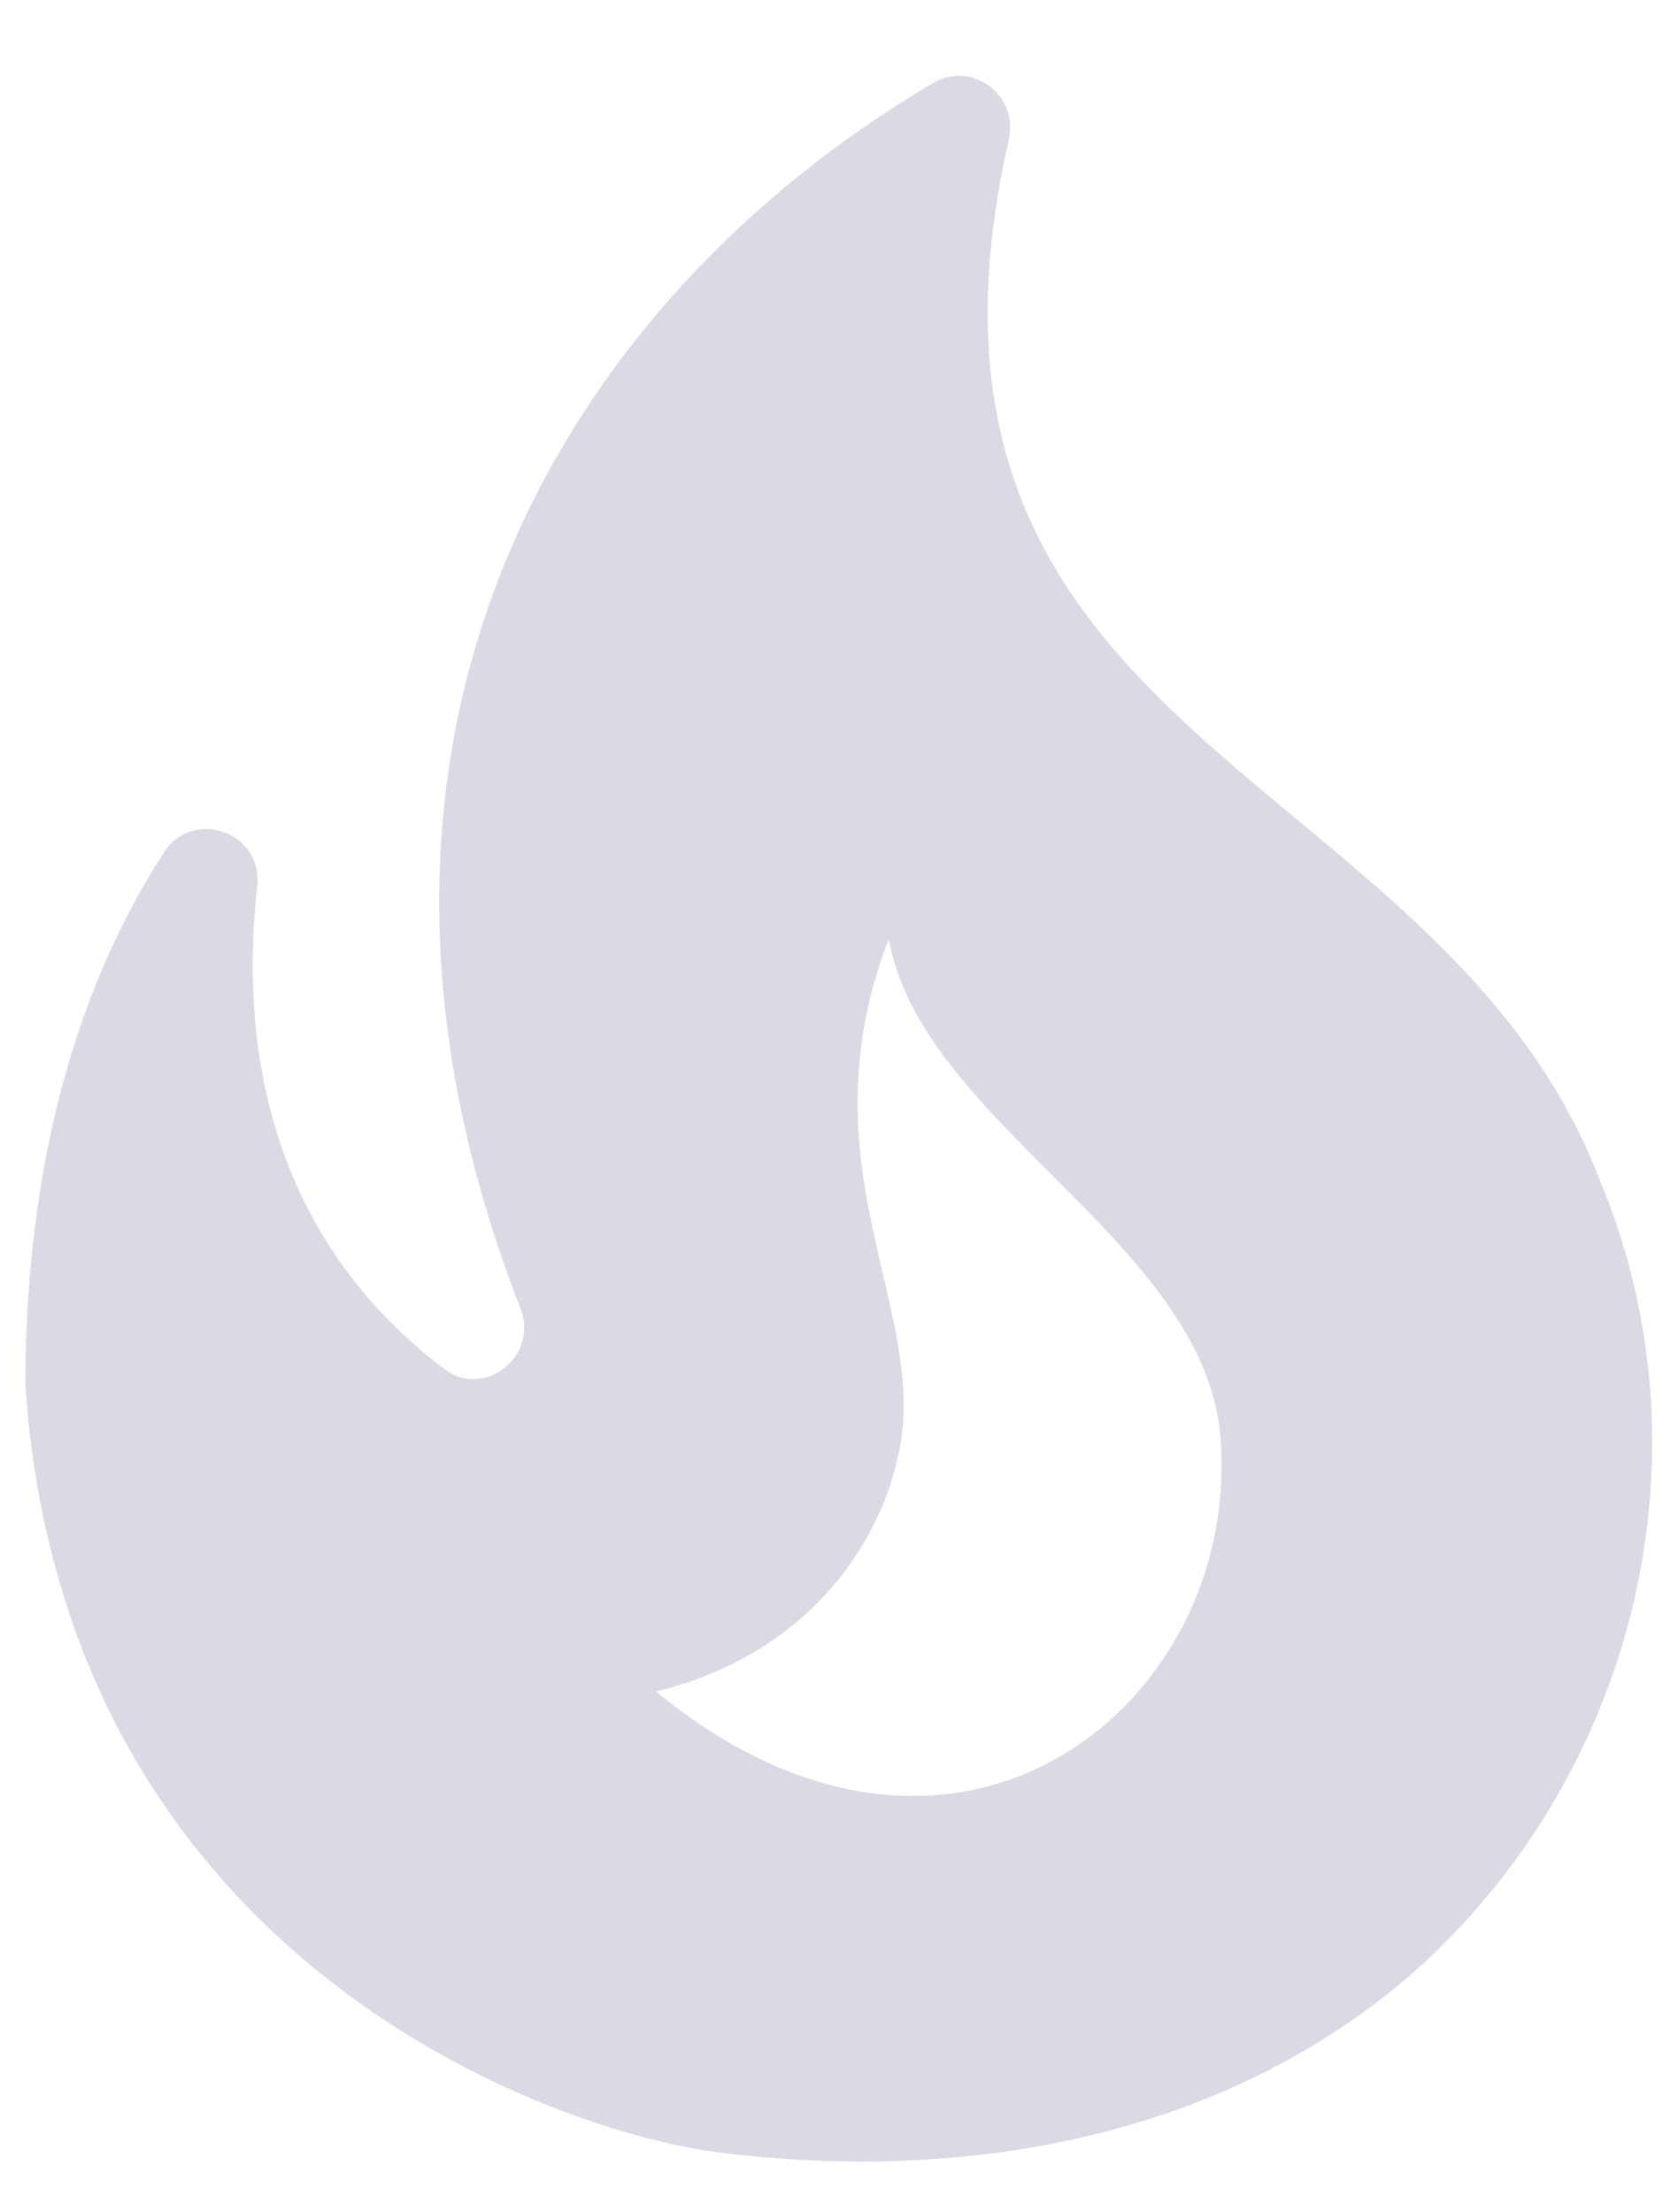 <svg width="22" height="29" viewBox="0 0 22 29" fill="none" xmlns="http://www.w3.org/2000/svg">
<path d="M20.973 15.467C18.88 10.027 11.427 9.733 13.227 1.827C13.36 1.24 12.733 0.787 12.227 1.093C7.387 3.947 3.907 9.667 6.827 17.16C7.067 17.773 6.347 18.347 5.827 17.947C3.413 16.12 3.16 13.493 3.373 11.613C3.453 10.92 2.547 10.587 2.16 11.16C1.253 12.547 0.333 14.787 0.333 18.16C0.84 25.627 7.147 27.92 9.413 28.213C12.653 28.627 16.16 28.027 18.68 25.72C21.453 23.147 22.467 19.04 20.973 15.467ZM8.6 22.173C10.52 21.707 11.507 20.32 11.773 19.093C12.213 17.187 10.493 15.32 11.653 12.307C12.093 14.8 16.013 16.36 16.013 19.08C16.12 22.453 12.467 25.347 8.6 22.173Z" fill="#D9DAE3"/>
</svg>
